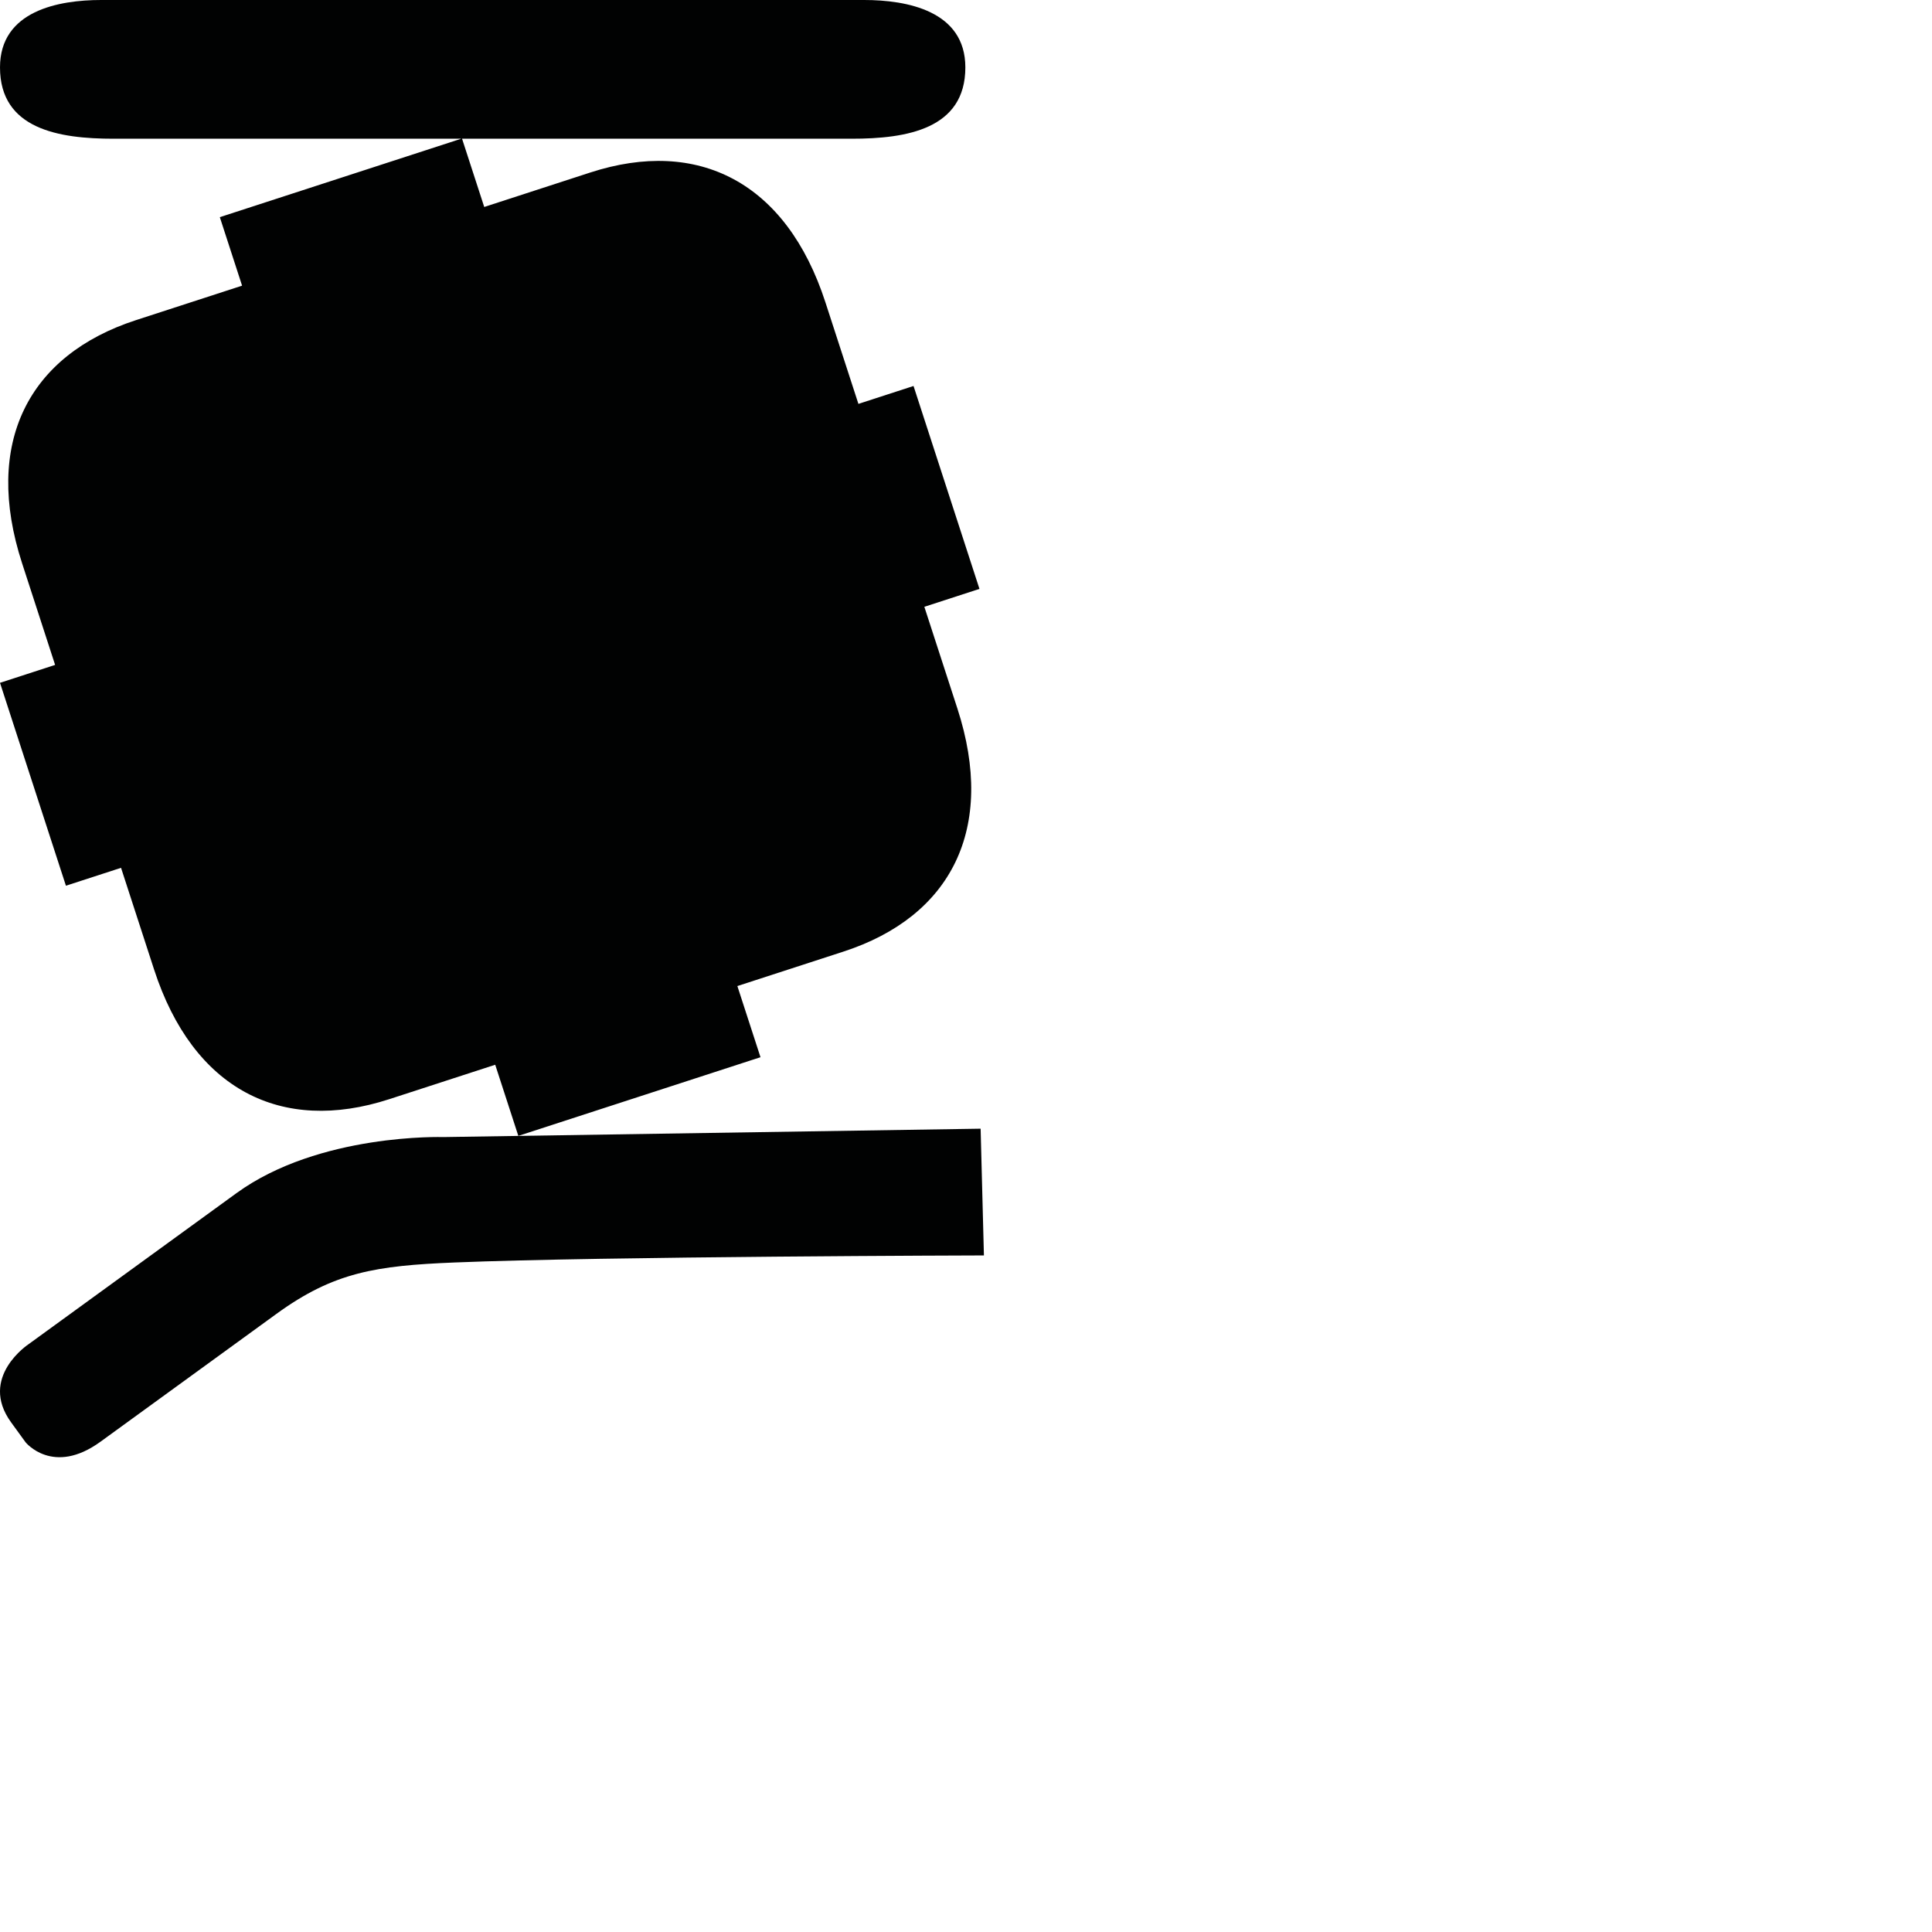 <?xml version="1.0" encoding="utf-8"?>
<!-- Generator: Adobe Illustrator 16.0.0, SVG Export Plug-In . SVG Version: 6.00 Build 0)  -->
<!DOCTYPE svg PUBLIC "-//W3C//DTD SVG 1.1//EN" "http://www.w3.org/Graphics/SVG/1.1/DTD/svg11.dtd">
<svg version="1.1" id="Calque_1" xmlns="http://www.w3.org/2000/svg" xmlns:xlink="http://www.w3.org/1999/xlink" x="0px" y="0px"
	 width="1190.551px" height="1190.551px" viewBox="0 0 1190.551 1190.551" enable-background="new 0 0 1190.551 1190.551"
	 xml:space="preserve">
<g>
	<path fill="#010202" d="M20.062,482.517l0.502,1.544l20.063,61.75l33.961-11.036l20.35,62.631
		c24.077,74.1,78.496,101.521,144.879,79.953c23.54-7.649,65.35-21.234,65.35-21.234l14.245,43.841l73.583-23.908l2.06-0.67
		l73.58-23.908l-14.245-43.843c0,0,41.812-13.585,65.353-21.234c66.381-21.568,94.291-75.74,70.215-149.839l-20.35-62.633
		l33.96-11.034l-20.063-61.748l-0.502-1.544l-20.062-61.749l-33.96,11.034l-20.35-62.632
		c-24.075-74.098-78.499-101.52-144.88-79.951c-23.539,7.648-65.352,21.234-65.352,21.234L284.73,85.475
		c76.35,0.002,148.162,0.005,167.205,0.006c0,0,0.223,0,0.643,0c2.778,0,4.264,0,4.264,0v-0.001
		c13.825-0.004,53.084-0.013,67.967,0.001c33.889,0.028,70.065-5.938,70.065-43.958C594.873,6.586,558.695,0,532.516,0
		c-10.553,0-59.85,0-75.674,0c-3.092,0-4.904,0-4.904,0C407.397,0,74.127,0,62.361,0C36.179,0,0.001,6.586,0.001,41.524
		C-0.002,79.544,36.177,85.51,70.066,85.482c9.549-0.01,115.563-0.009,214.181-0.006l-73.143,23.766l-2.062,0.669l-73.582,23.908
		l13.715,42.21c0,0-41.808,13.584-65.35,21.233c-66.381,21.569-94.29,75.74-70.214,149.839l20.35,62.632l-33.963,11.036
		L20.062,482.517z"/>
	<path fill="#010202" d="M604.286,695.528l-331.14,5.168c0,0-76.423-2.502-127.423,34.552l-128.04,93.027
		c0,0-31.076,20.365-10.841,48.215l8.936,12.299c0,0,16.854,20.914,46.152-0.374c0,0,81.888-59.495,108.458-78.8
		c35.444-25.752,61.354-29.647,109.723-31.638c91.479-3.758,326.207-4.347,326.207-4.347L604.286,695.528z"/>
</g>
</svg>
